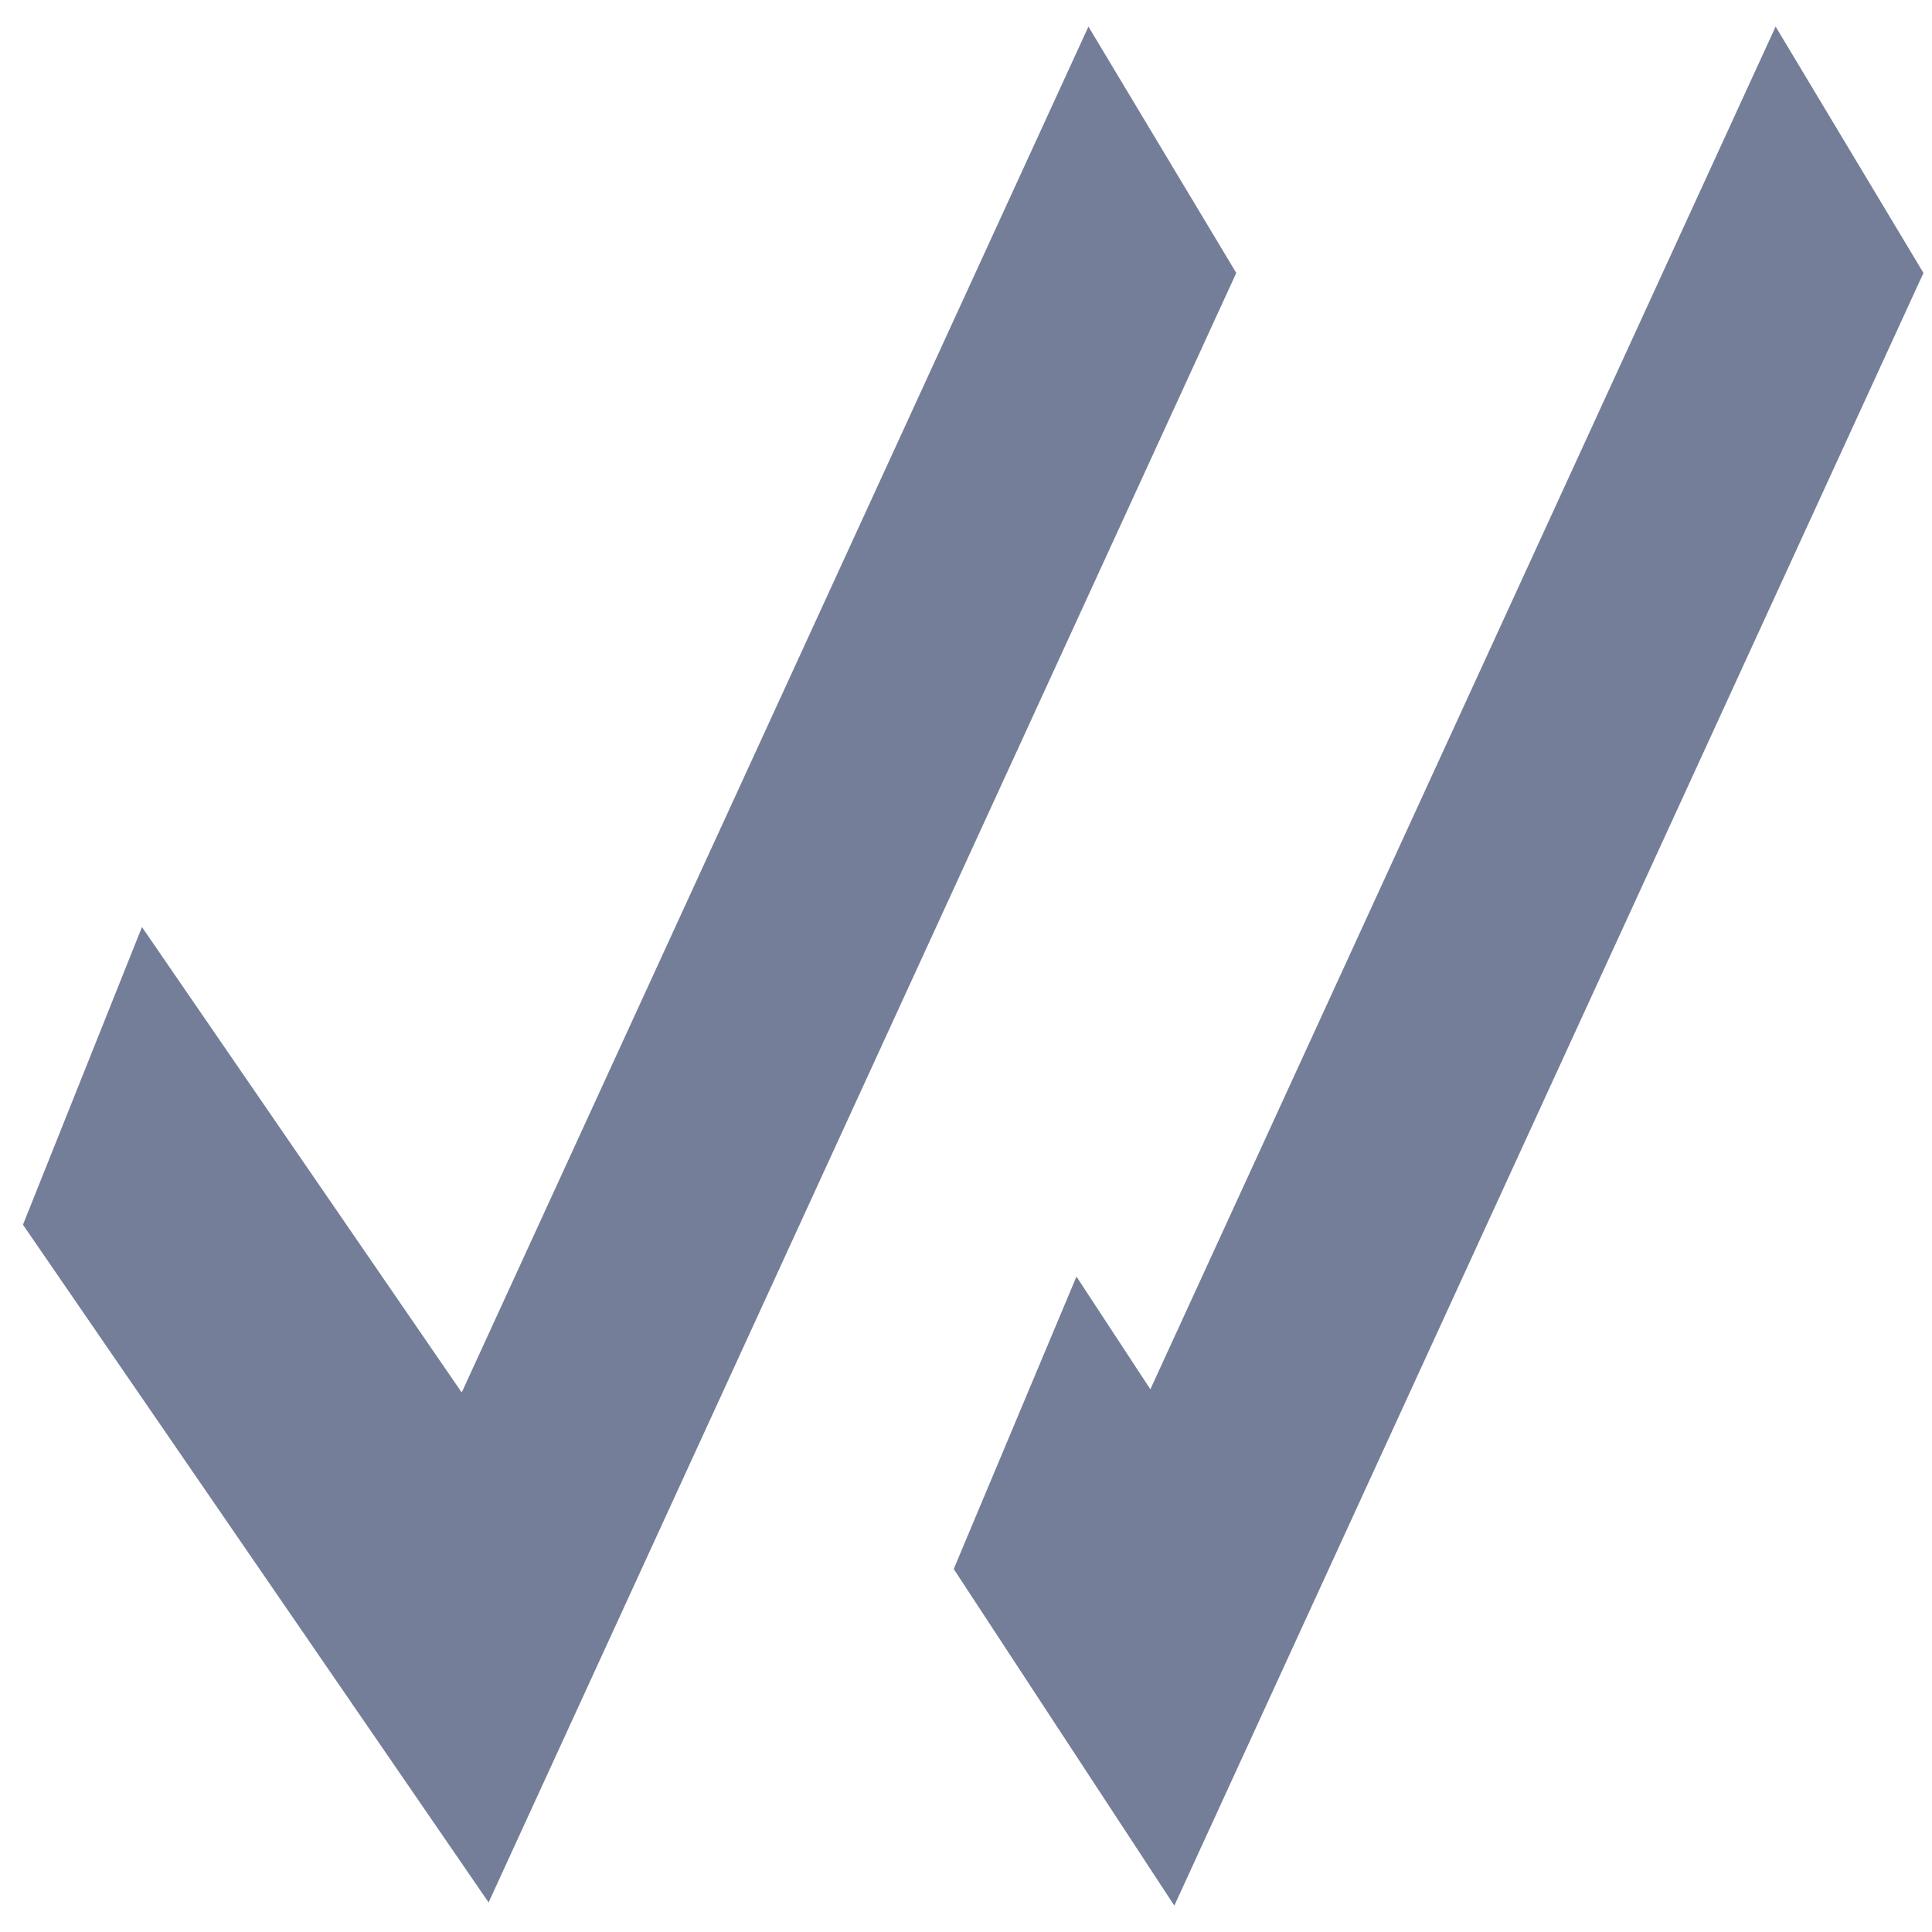<svg width="100" height="100" viewBox="0 0 100 100" fill="none" xmlns="http://www.w3.org/2000/svg">
<path d="M1.189 63.392L25.29 98.469L63.989 14.128L56.337 1.376L23.898 72.074L7.348 47.984L1.189 63.392ZM99.558 14.128L91.906 1.376L59.543 71.909L55.717 66.076L49.365 81.211L60.783 98.634L99.558 14.128Z" fill="#747E99"/>
</svg>
